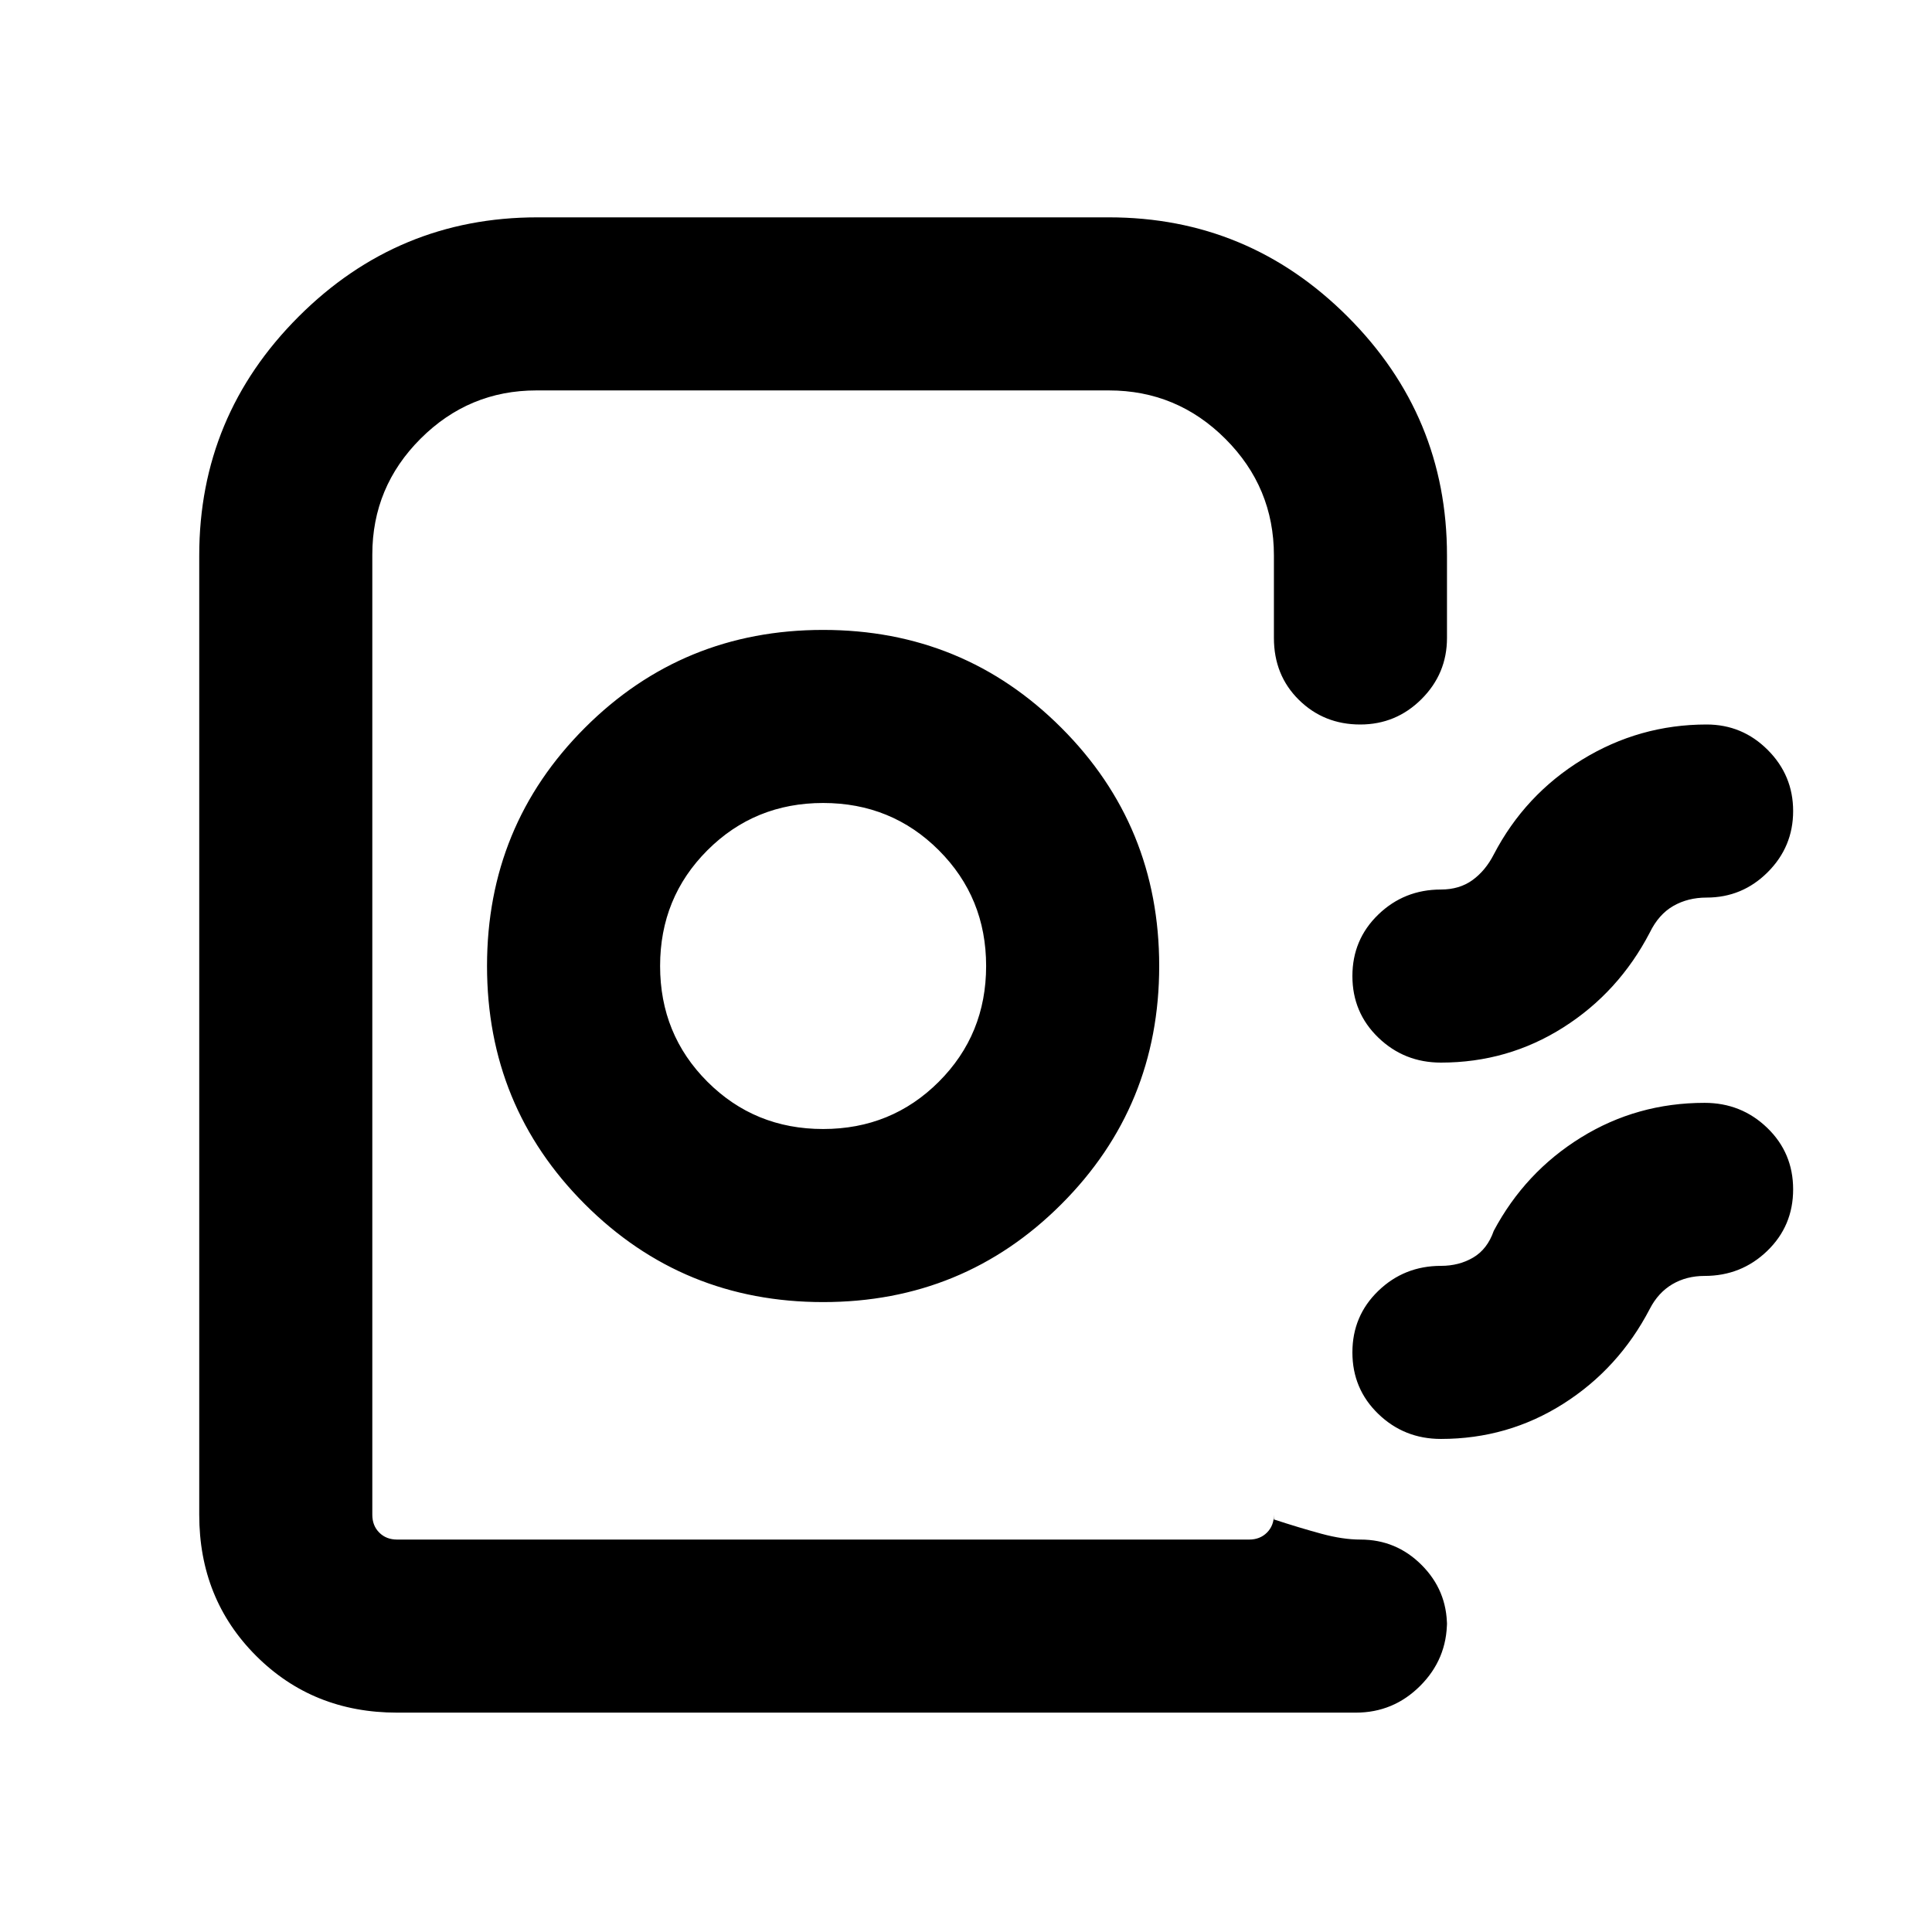 <svg xmlns="http://www.w3.org/2000/svg" height="24" viewBox="0 -960 960 960" width="24"><path d="M99-207.31V-684q0-69.3 49.35-118.65Q197.7-852 267-852h284q69.3 0 118.65 49.35Q719-753.3 719-684v41q0 17.75-12.66 30.38Q693.69-600 675.89-600q-18.04 0-30.47-12.23Q633-624.46 633-643v-41q0-33.83-24.09-57.91Q584.83-766 551-766H266.53Q233-766 209-742.04t-24 57.61v477.12q0 5.39 3.46 8.85t8.85 3.46h423.38q5.39 0 8.85-3.46t3.46-8.85v2.31q13 4.25 23.63 7.12 10.63 2.88 19.38 2.88 17.76 0 30.37 12.62Q719-169.75 719-152v-2.31q0 18.69-13.31 32-13.31 13.31-32 13.31H197.31q-41.83 0-70.07-28.24Q99-165.48 99-207.31ZM409-313q69.75 0 118.37-48.63Q576-410.25 576-480t-48.63-118.37Q478.75-647 409-647t-118.37 48.63Q242-549.75 242-480t48.63 118.37Q339.25-313 409-313Zm0-86q-34 0-57.5-23.5T328-480q0-34 23.5-57.5T409-561q34 0 57.5 23.5T490-480q0 34-23.5 57.5T409-399Zm482-157.99q0 17.76-12.63 30.37Q865.75-514 848-514q-9.25 0-16.52 4.15-7.28 4.16-11.71 13.23-15.46 29.7-43 47.16Q749.24-432 716-432q-18.25 0-31.12-12.42Q672-456.85 672-475t12.88-30.58Q697.75-518 716-518q9.16 0 15.62-4.65 6.46-4.66 10.61-12.73 15.46-29.7 43.92-47.16Q814.61-600 848-600q17.75 0 30.37 12.63Q891-574.74 891-556.99ZM891-369q0 18.15-12.88 30.58Q865.24-326 847-326q-9.03 0-16.06 4.15-7.02 4.16-11.17 12.23-15.46 29.7-43 47.16Q749.24-245 716-245q-18.25 0-31.12-12.42Q672-269.85 672-288t12.88-30.58Q697.75-331 716-331q9.03 0 16.05-4.15 7.03-4.16 10.18-13.23 15.56-29.2 43.37-46.41Q813.41-412 847-412q18.24 0 31.12 12.42Q891-387.15 891-369ZM633-195H185h448-25 25Z"/></svg>